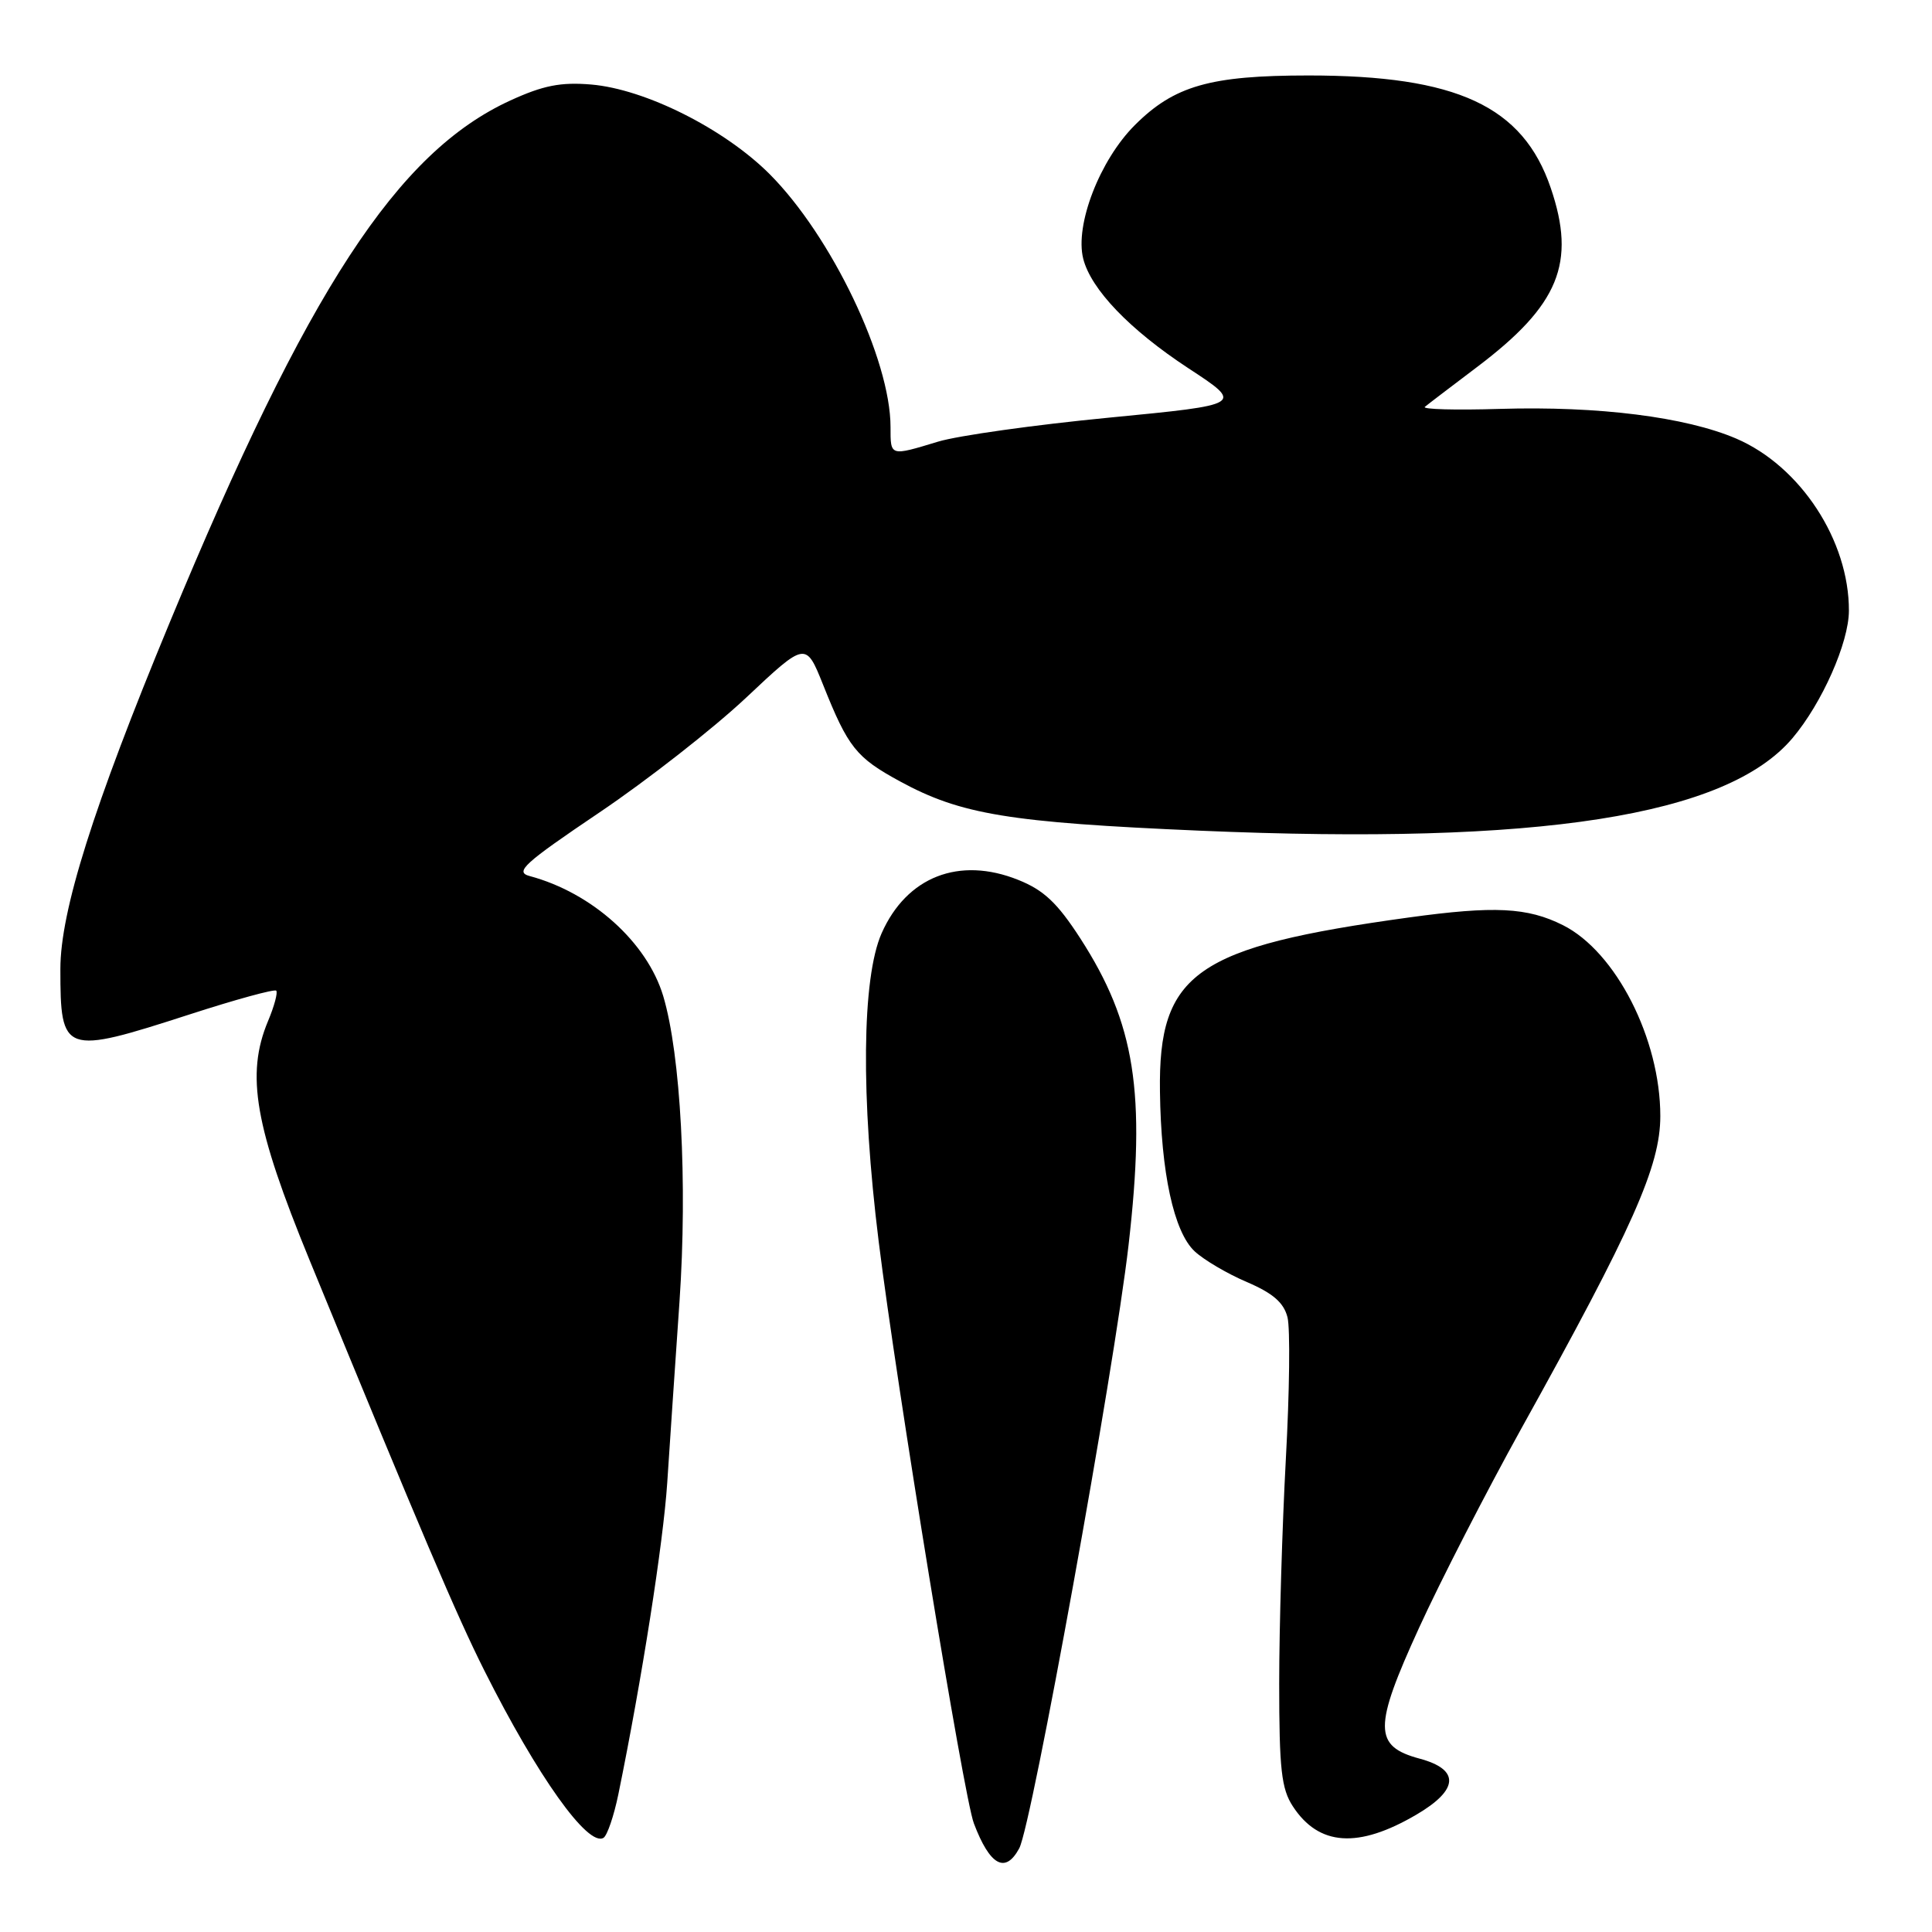 <?xml version="1.0" encoding="UTF-8" standalone="no"?>
<!DOCTYPE svg PUBLIC "-//W3C//DTD SVG 1.1//EN" "http://www.w3.org/Graphics/SVG/1.1/DTD/svg11.dtd" >
<svg xmlns="http://www.w3.org/2000/svg" xmlns:xlink="http://www.w3.org/1999/xlink" version="1.1" viewBox="0 0 256 256">
 <g >
 <path fill="currentColor"
d=" M 135.06 244.90 C 136.72 241.78 147.63 181.58 149.54 164.98 C 151.86 144.74 150.42 135.61 143.14 124.33 C 140.10 119.63 138.30 117.94 134.92 116.59 C 127.09 113.45 120.14 116.17 116.82 123.66 C 114.20 129.59 114.05 145.36 116.43 164.50 C 118.80 183.63 127.71 238.12 129.04 241.60 C 131.17 247.22 133.22 248.33 135.06 244.90 Z  M 81.94 237.73 C 85.05 222.54 87.88 204.47 88.41 196.50 C 88.73 191.55 89.47 180.71 90.04 172.42 C 91.11 156.76 90.20 139.75 87.88 131.98 C 85.74 124.86 78.44 118.29 70.18 116.08 C 68.17 115.54 69.40 114.42 79.42 107.66 C 85.77 103.38 94.53 96.52 98.87 92.44 C 106.77 85.01 106.77 85.01 109.07 90.75 C 112.38 99.05 113.45 100.38 119.24 103.53 C 127.32 107.93 133.70 108.98 159.00 110.07 C 204.04 112.00 228.80 108.13 237.52 97.80 C 241.43 93.17 244.98 85.15 244.99 80.93 C 245.02 71.63 238.57 61.78 230.07 58.12 C 223.38 55.25 211.81 53.79 198.76 54.18 C 192.89 54.36 188.41 54.24 188.80 53.91 C 189.18 53.59 192.32 51.20 195.76 48.60 C 206.58 40.42 208.87 34.84 205.48 24.90 C 201.79 14.06 193.05 10.00 173.39 10.00 C 160.35 10.00 155.59 11.36 150.36 16.59 C 145.72 21.23 142.41 29.80 143.53 34.27 C 144.55 38.33 149.68 43.68 157.46 48.79 C 164.82 53.61 164.82 53.61 146.96 55.34 C 137.13 56.29 126.94 57.72 124.30 58.52 C 117.90 60.46 118.00 60.49 118.00 56.59 C 118.00 47.63 110.17 31.27 101.96 23.05 C 95.96 17.06 85.50 11.81 78.34 11.20 C 74.30 10.86 71.98 11.32 67.63 13.31 C 52.64 20.18 40.79 38.34 22.48 82.50 C 12.35 106.94 8.00 120.73 8.00 128.40 C 8.00 139.67 8.41 139.82 25.11 134.42 C 31.19 132.45 36.37 131.03 36.60 131.27 C 36.83 131.50 36.35 133.32 35.51 135.31 C 32.55 142.40 33.75 149.26 41.03 167.00 C 55.88 203.18 60.51 214.06 64.19 221.38 C 71.22 235.38 77.92 244.78 79.97 243.52 C 80.46 243.21 81.35 240.61 81.94 237.73 Z  M 187.68 240.45 C 193.31 237.15 193.47 234.47 188.11 233.03 C 181.99 231.38 181.98 228.92 188.04 215.68 C 190.85 209.53 196.93 197.69 201.54 189.37 C 216.40 162.61 220.00 154.52 220.00 147.88 C 220.00 137.65 214.11 126.11 207.10 122.59 C 202.39 120.23 198.02 120.01 186.69 121.57 C 158.40 125.47 153.48 128.91 153.70 144.63 C 153.84 155.41 155.54 163.22 158.29 165.80 C 159.51 166.94 162.62 168.77 165.22 169.88 C 168.68 171.36 170.11 172.61 170.60 174.55 C 170.97 176.01 170.87 184.47 170.38 193.35 C 169.90 202.23 169.50 215.60 169.50 223.05 C 169.50 234.43 169.79 237.03 171.31 239.35 C 174.76 244.62 179.97 244.97 187.68 240.45 Z "/>
</g>
</svg>